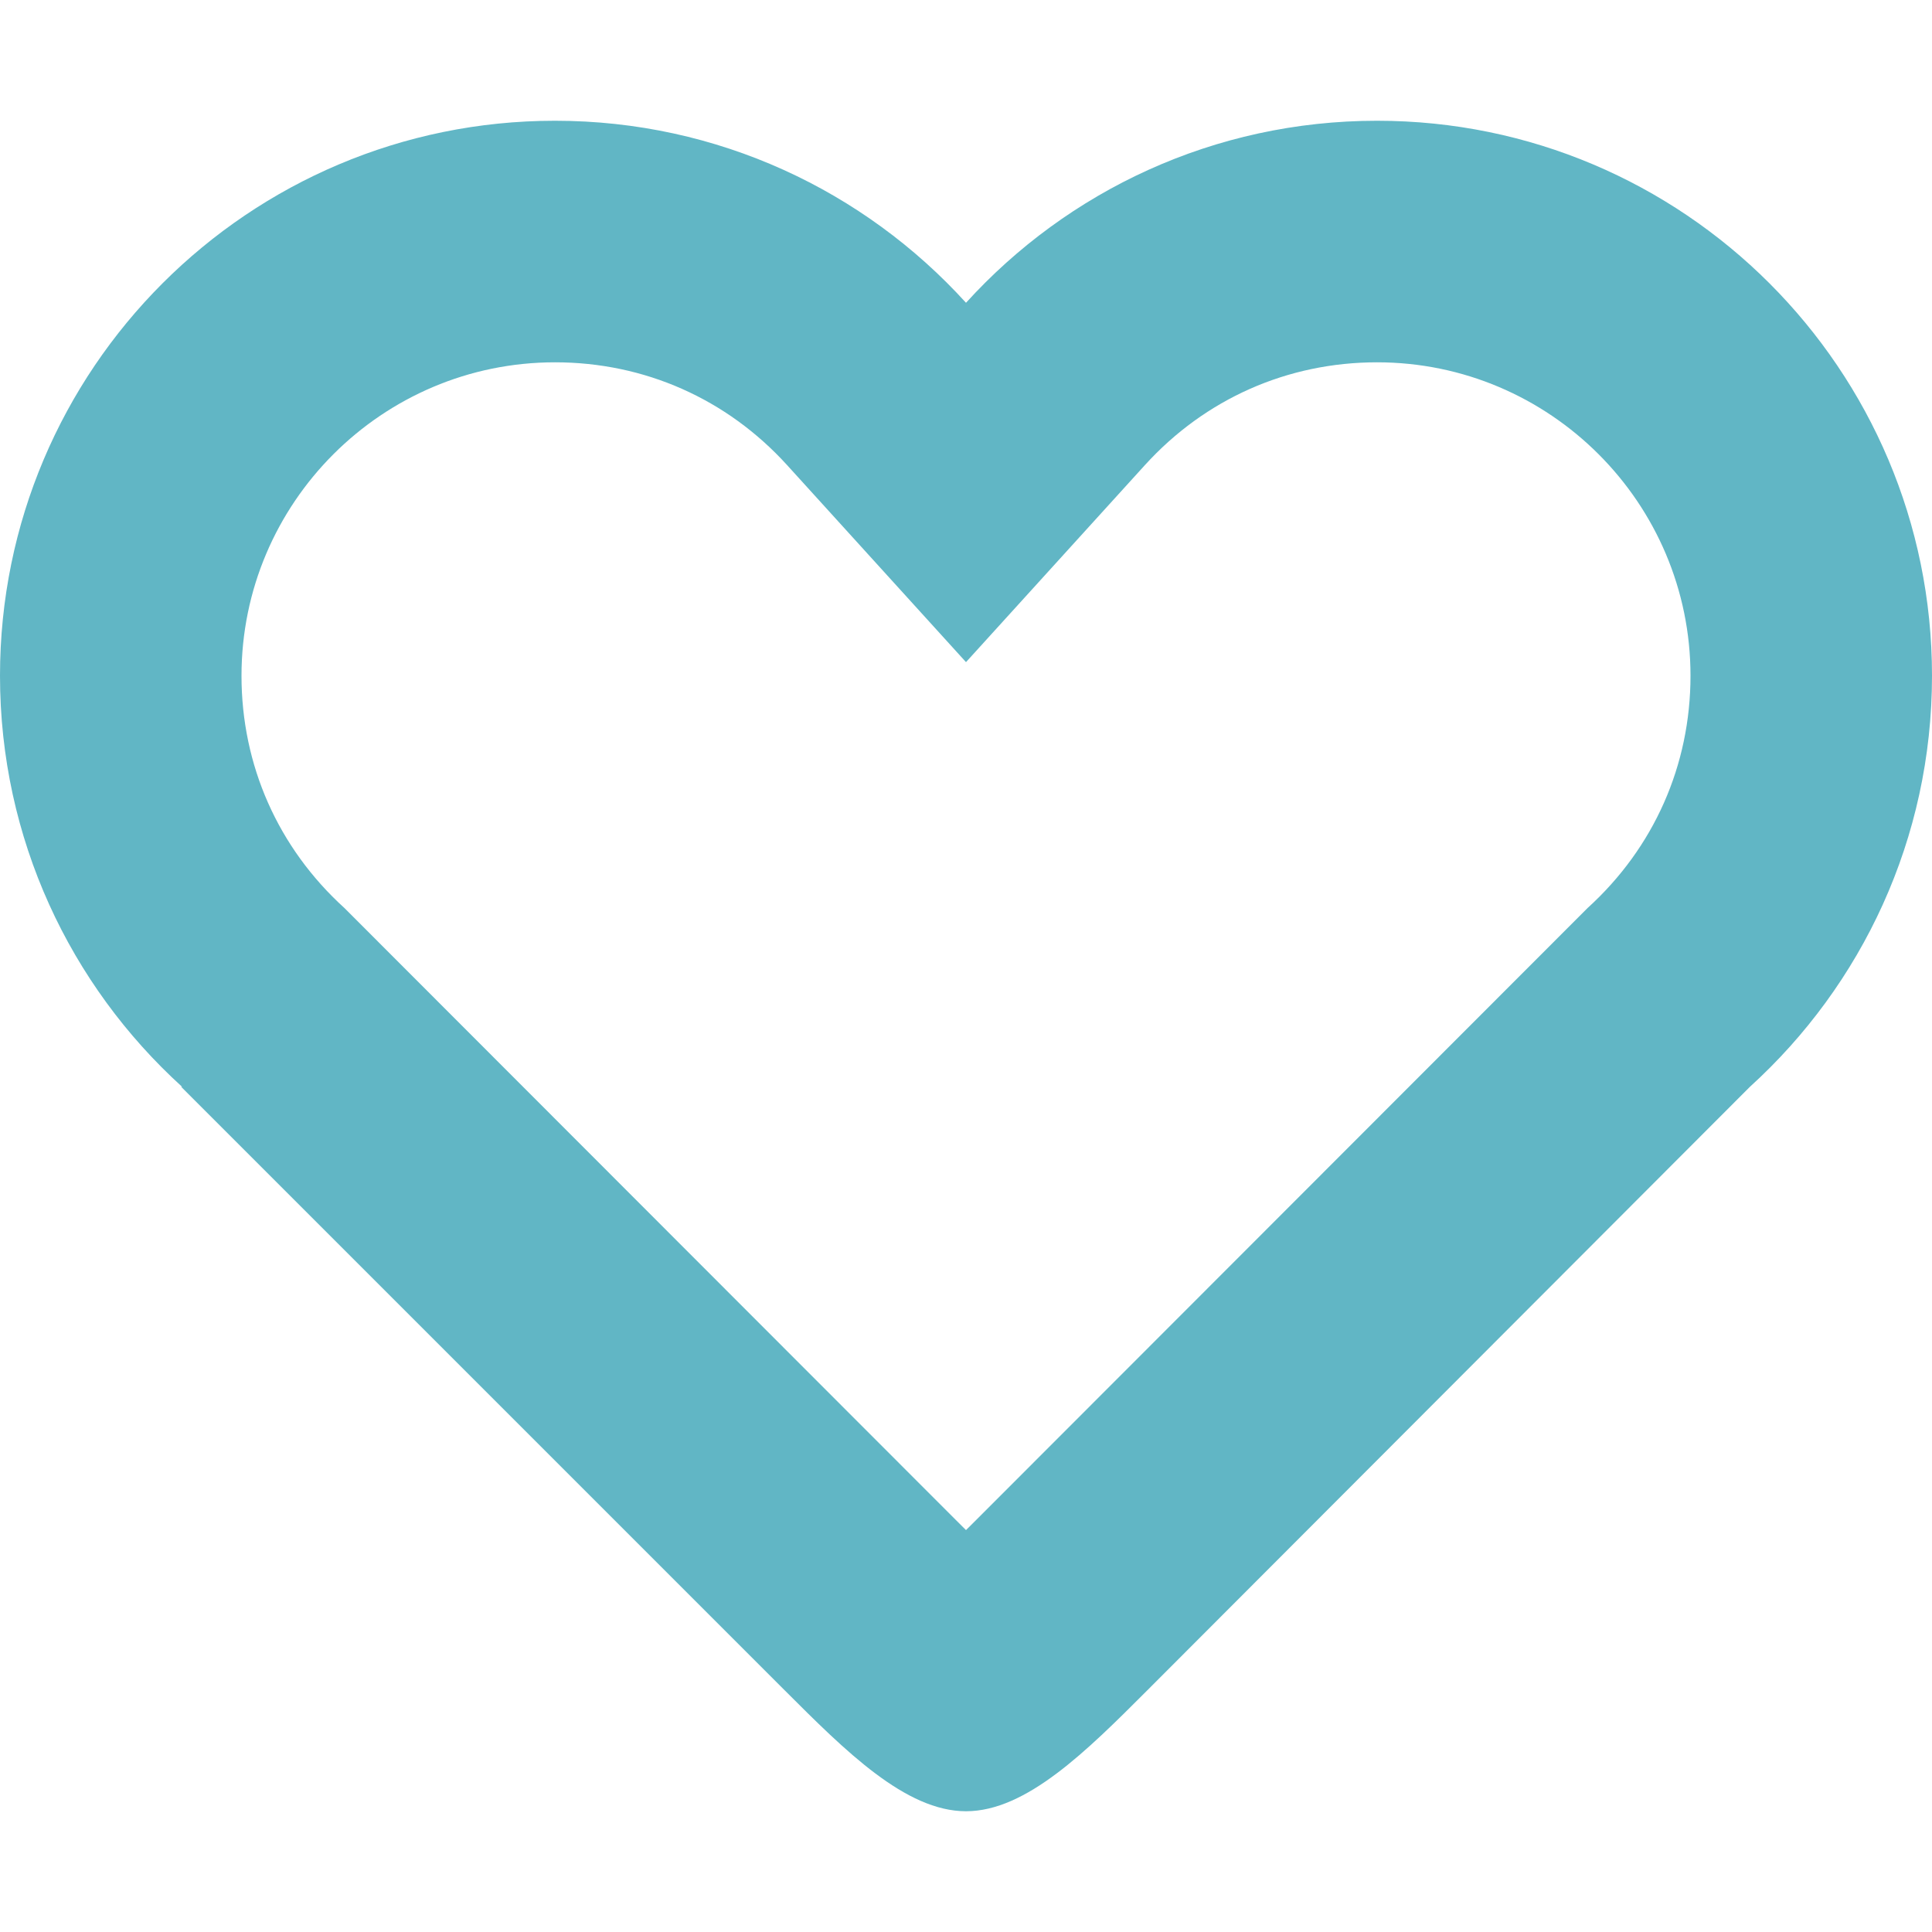 <?xml version="1.0" encoding="utf-8"?>
<!-- Generated by IcoMoon.io -->
<!DOCTYPE svg PUBLIC "-//W3C//DTD SVG 1.1//EN" "http://www.w3.org/Graphics/SVG/1.1/DTD/svg11.dtd">

<svg version="1.1" xmlns="http://www.w3.org/2000/svg" xmlns:xlink="http://www.w3.org/1999/xlink" width="32" height="32" viewBox="0 0 32 32">
<defs>
<g id="icon-heart">
	<path class="path1" d="M32 11.192c0-5.077-4.116-9.192-9.192-9.192-2.699 0-5.126 1.163-6.808 3.015-1.682-1.852-4.109-3.015-6.808-3.015-5.077 0-9.192 4.116-9.192 9.192 0 2.699 1.163 5.126 3.015 6.808h-0.015l10 10c1 1 2 2 3 2s2-1 3-2l9.985-10c1.852-1.682 3.015-4.109 3.015-6.808zM26.296 15.039l-10.124 10.133c-0.052 0.052-0.11 0.11-0.172 0.171-0.061-0.061-0.119-0.119-0.172-0.171l-10.124-10.133c-1.099-0.998-1.704-2.364-1.704-3.846 0-2.863 2.329-5.192 5.192-5.192 1.482 0 2.848 0.605 3.846 1.704l2.962 3.262 2.962-3.262c0.998-1.099 2.364-1.704 3.846-1.704 2.863 0 5.192 2.329 5.192 5.192 0 1.482-0.605 2.848-1.704 3.846z" />
</g>
</defs>

<g fill="#61b6c5">
	<use xlink:href="#icon-heart" transform="translate(0 0)"></use>
</g>

</svg>
